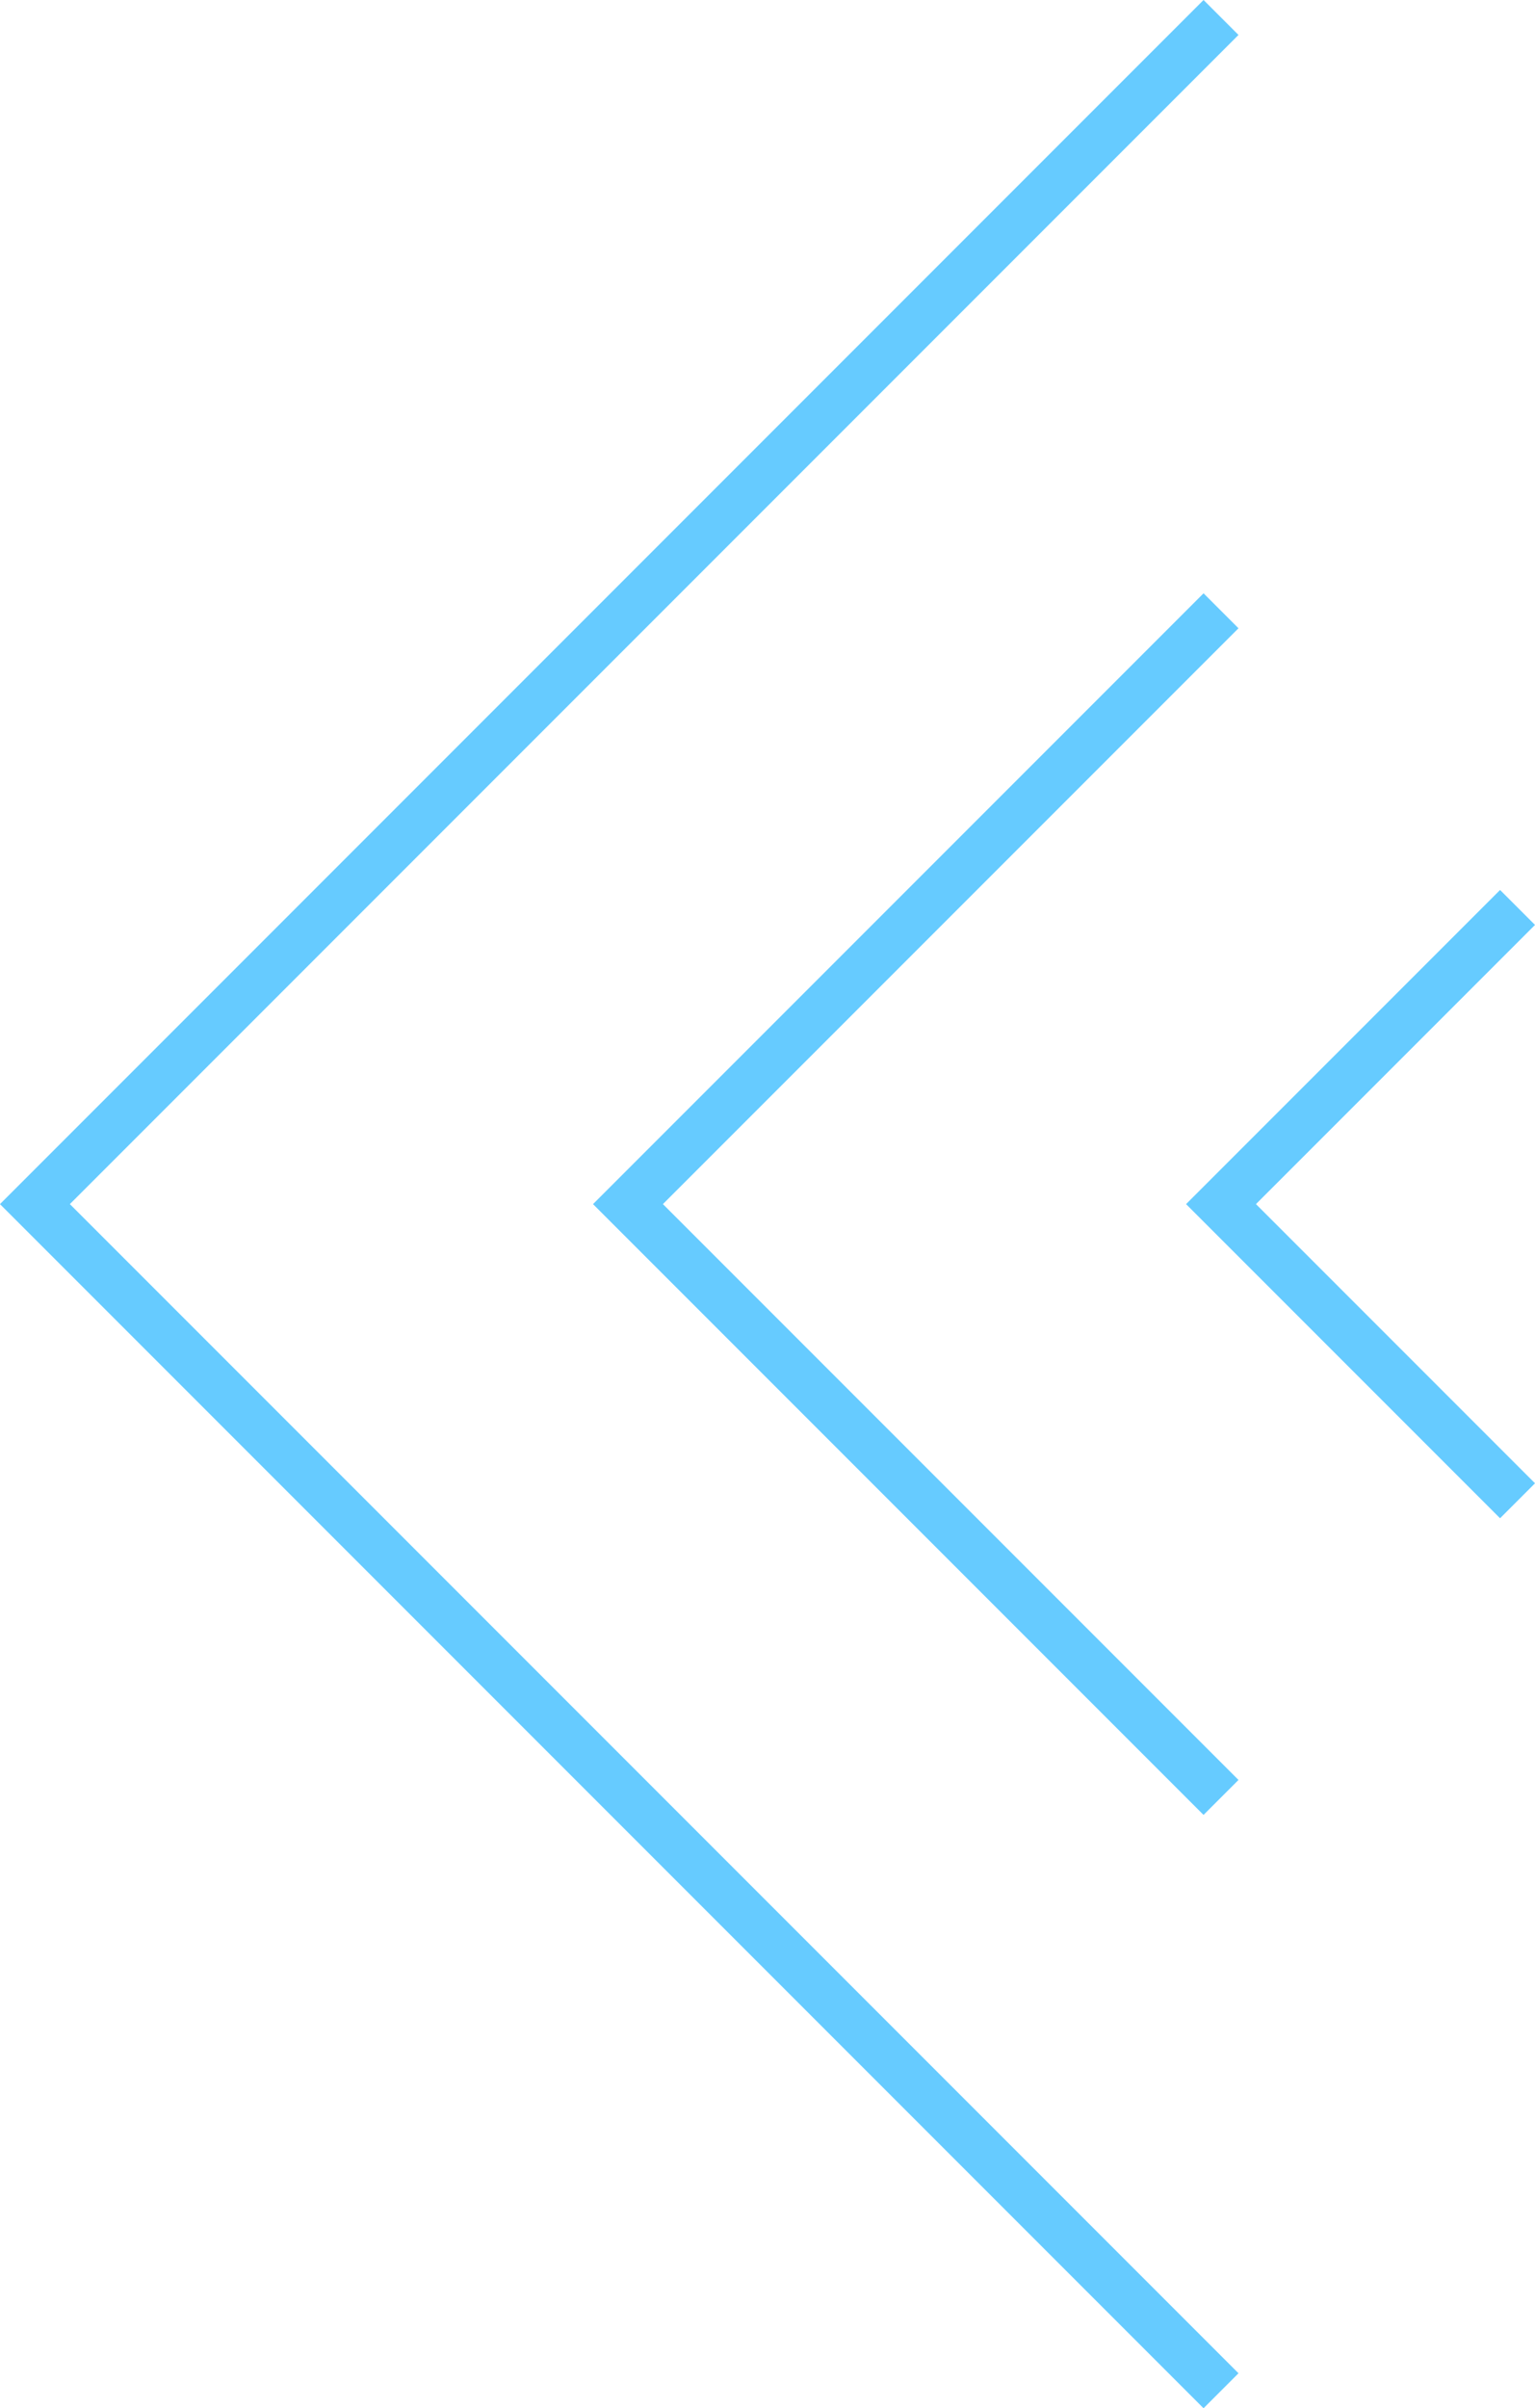 <?xml version="1.0" encoding="UTF-8"?>
<svg id="Layer_2" xmlns="http://www.w3.org/2000/svg" viewBox="0 0 93.18 146.12">
  <defs>
    <style>
      .cls-1 {
        fill: none;
        stroke: #66cbff;
        stroke-miterlimit: 10;
        stroke-width: 3px;
      }
    </style>
  </defs>
  <g id="Layer_1-2" data-name="Layer_1">
    <g>
      <polyline class="cls-1" points="74.12 1.06 2.12 73.06 74.12 145.06"/>
      <polyline class="cls-1" points="74.12 37.06 38.12 73.06 74.12 109.06"/>
      <polyline class="cls-1" points="92.12 55.06 74.12 73.06 92.12 91.06"/>
    </g>
  </g>
</svg>